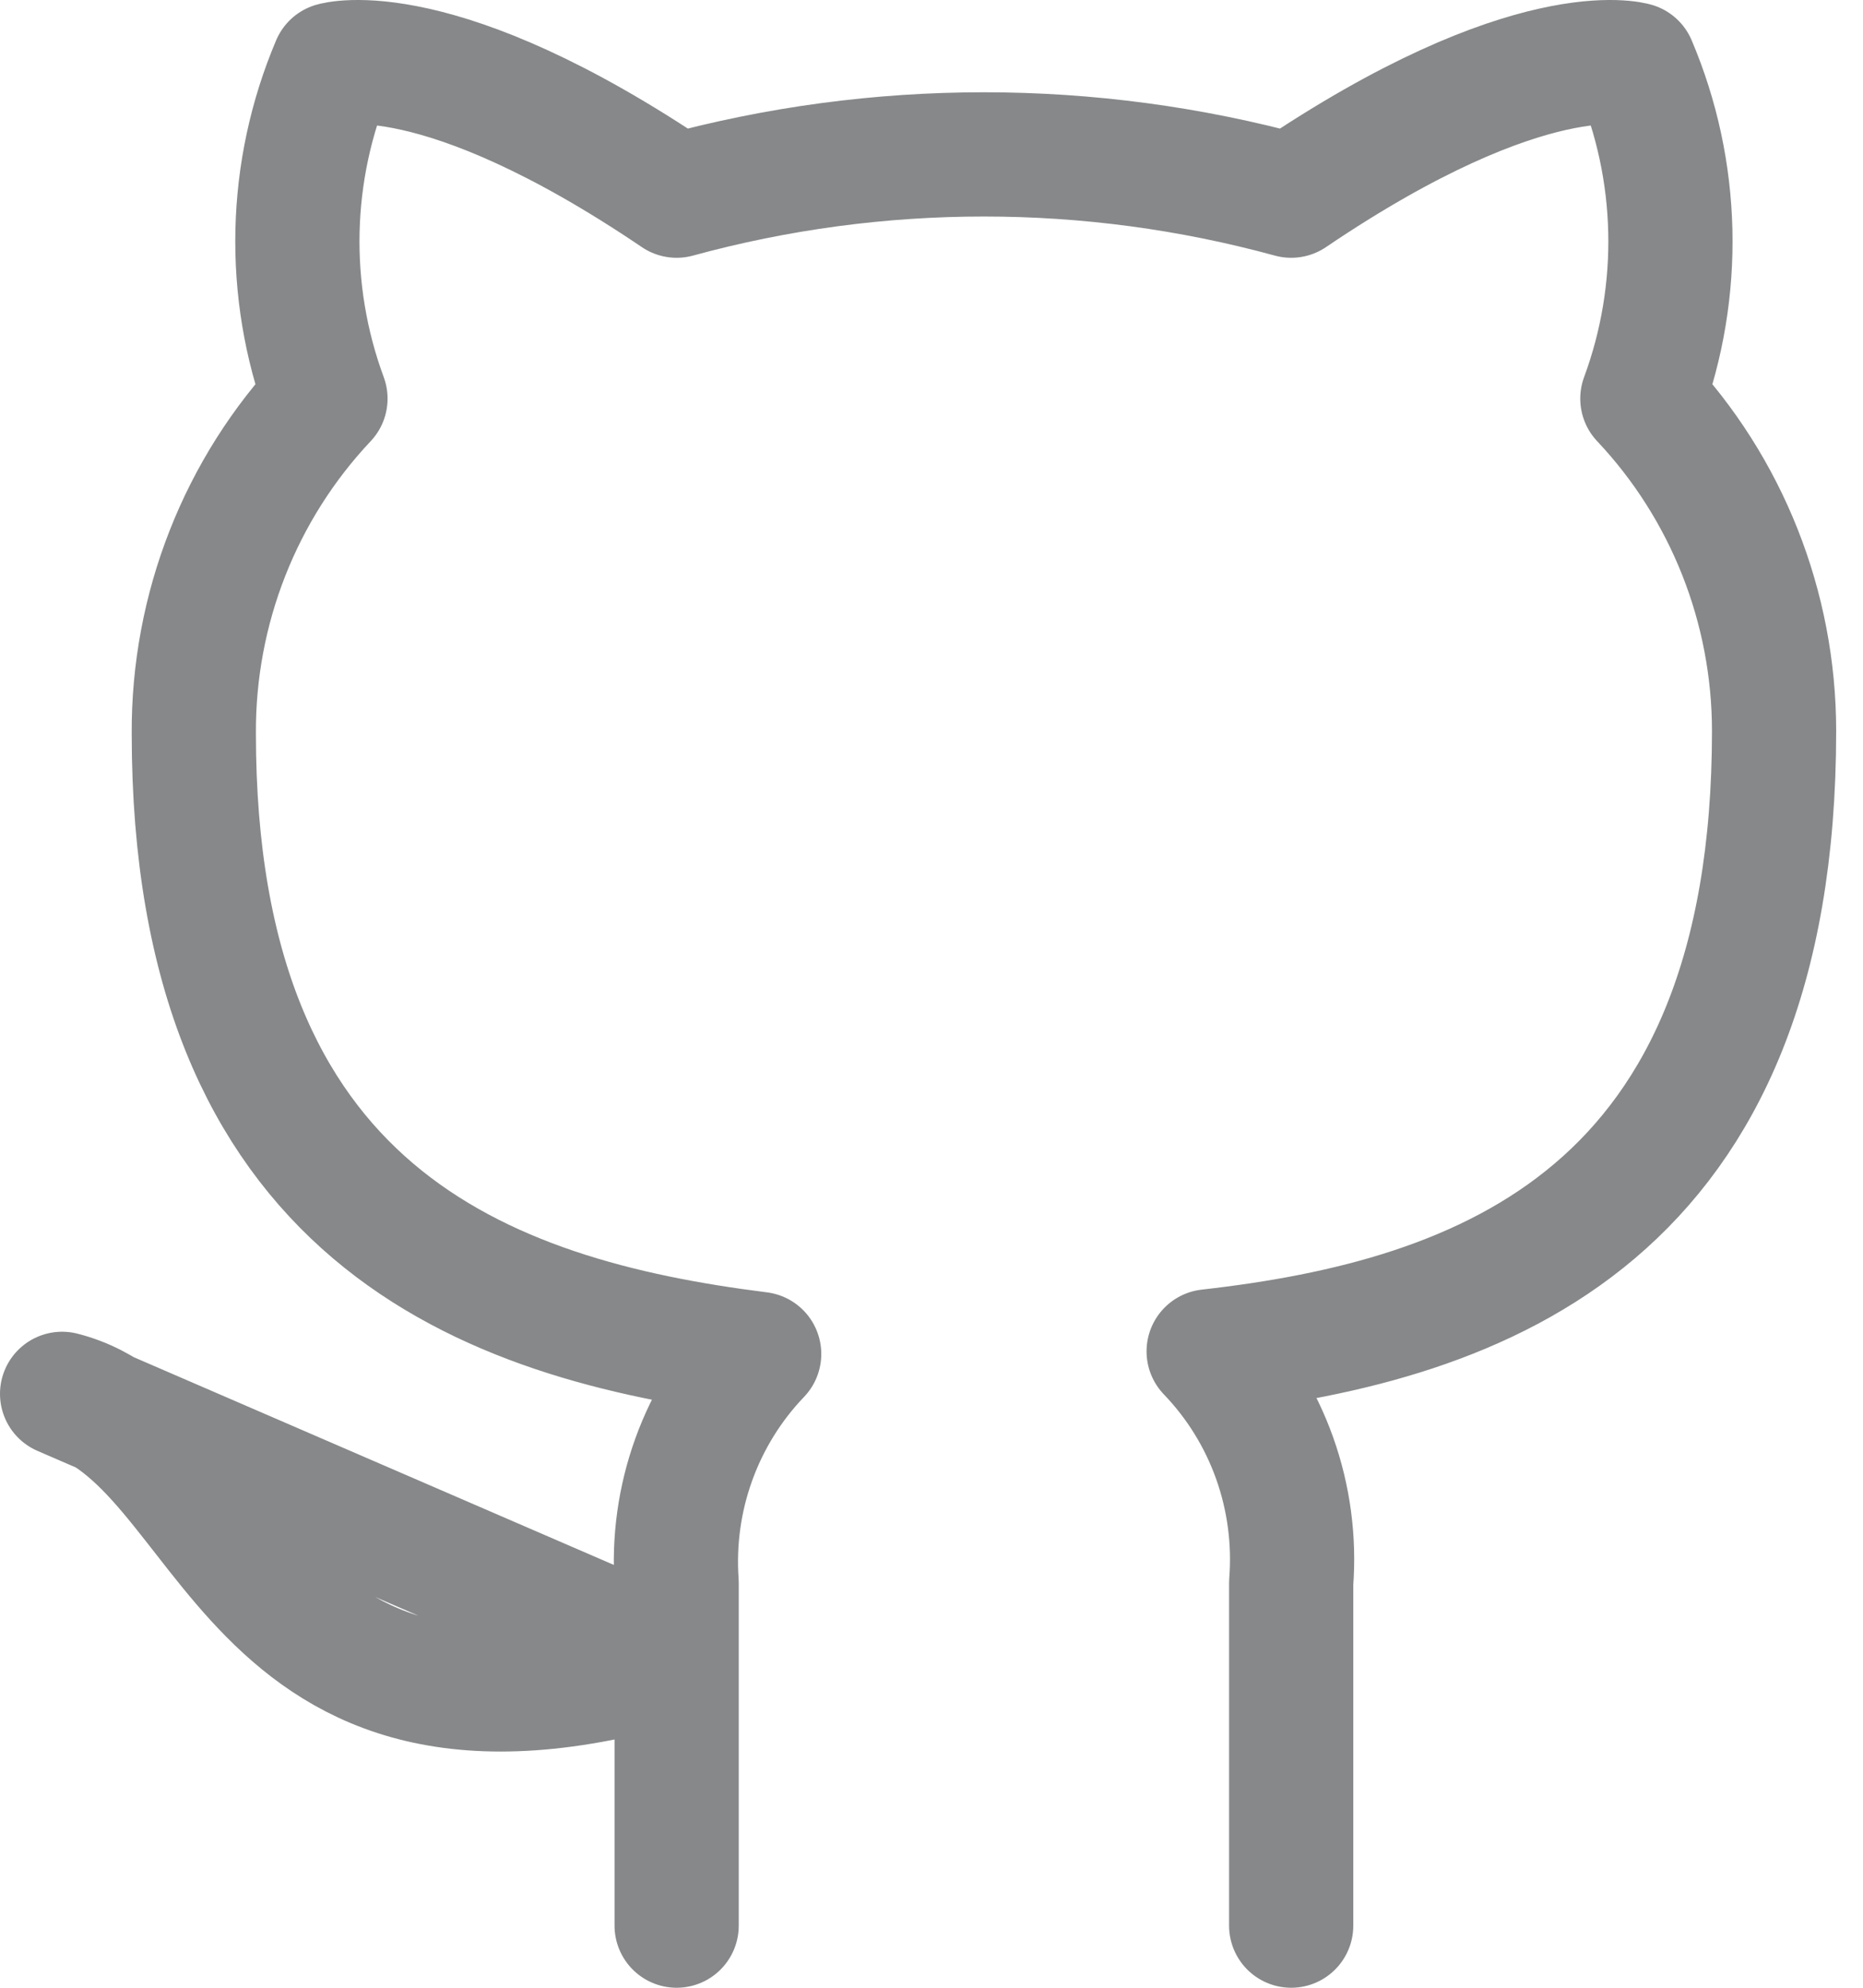 <svg width="30" height="32" viewBox="0 0 30 32" fill="none" xmlns="http://www.w3.org/2000/svg">
<path d="M20.792 31V25.479C20.845 24.798 20.754 24.114 20.525 23.472C20.296 22.83 19.934 22.245 19.463 21.755C23.902 21.255 28.568 19.558 28.568 11.767C28.567 9.775 27.808 7.86 26.447 6.417C27.091 4.674 27.046 2.748 26.32 1.038C26.32 1.038 24.652 0.539 20.792 3.15C17.552 2.264 14.136 2.264 10.896 3.15C7.037 0.539 5.368 1.038 5.368 1.038C4.642 2.748 4.597 4.674 5.241 6.417C3.87 7.871 3.11 9.803 3.121 11.81C3.121 19.543 7.786 21.241 12.225 21.797C11.76 22.282 11.401 22.861 11.172 23.495C10.943 24.129 10.849 24.805 10.896 25.479V31M10.896 26.72C3.827 28.86 3.827 23.153 1 22.439L10.896 26.72Z" stroke="#868889" stroke-width="2" stroke-linecap="round" stroke-linejoin="round"/>
</svg>
